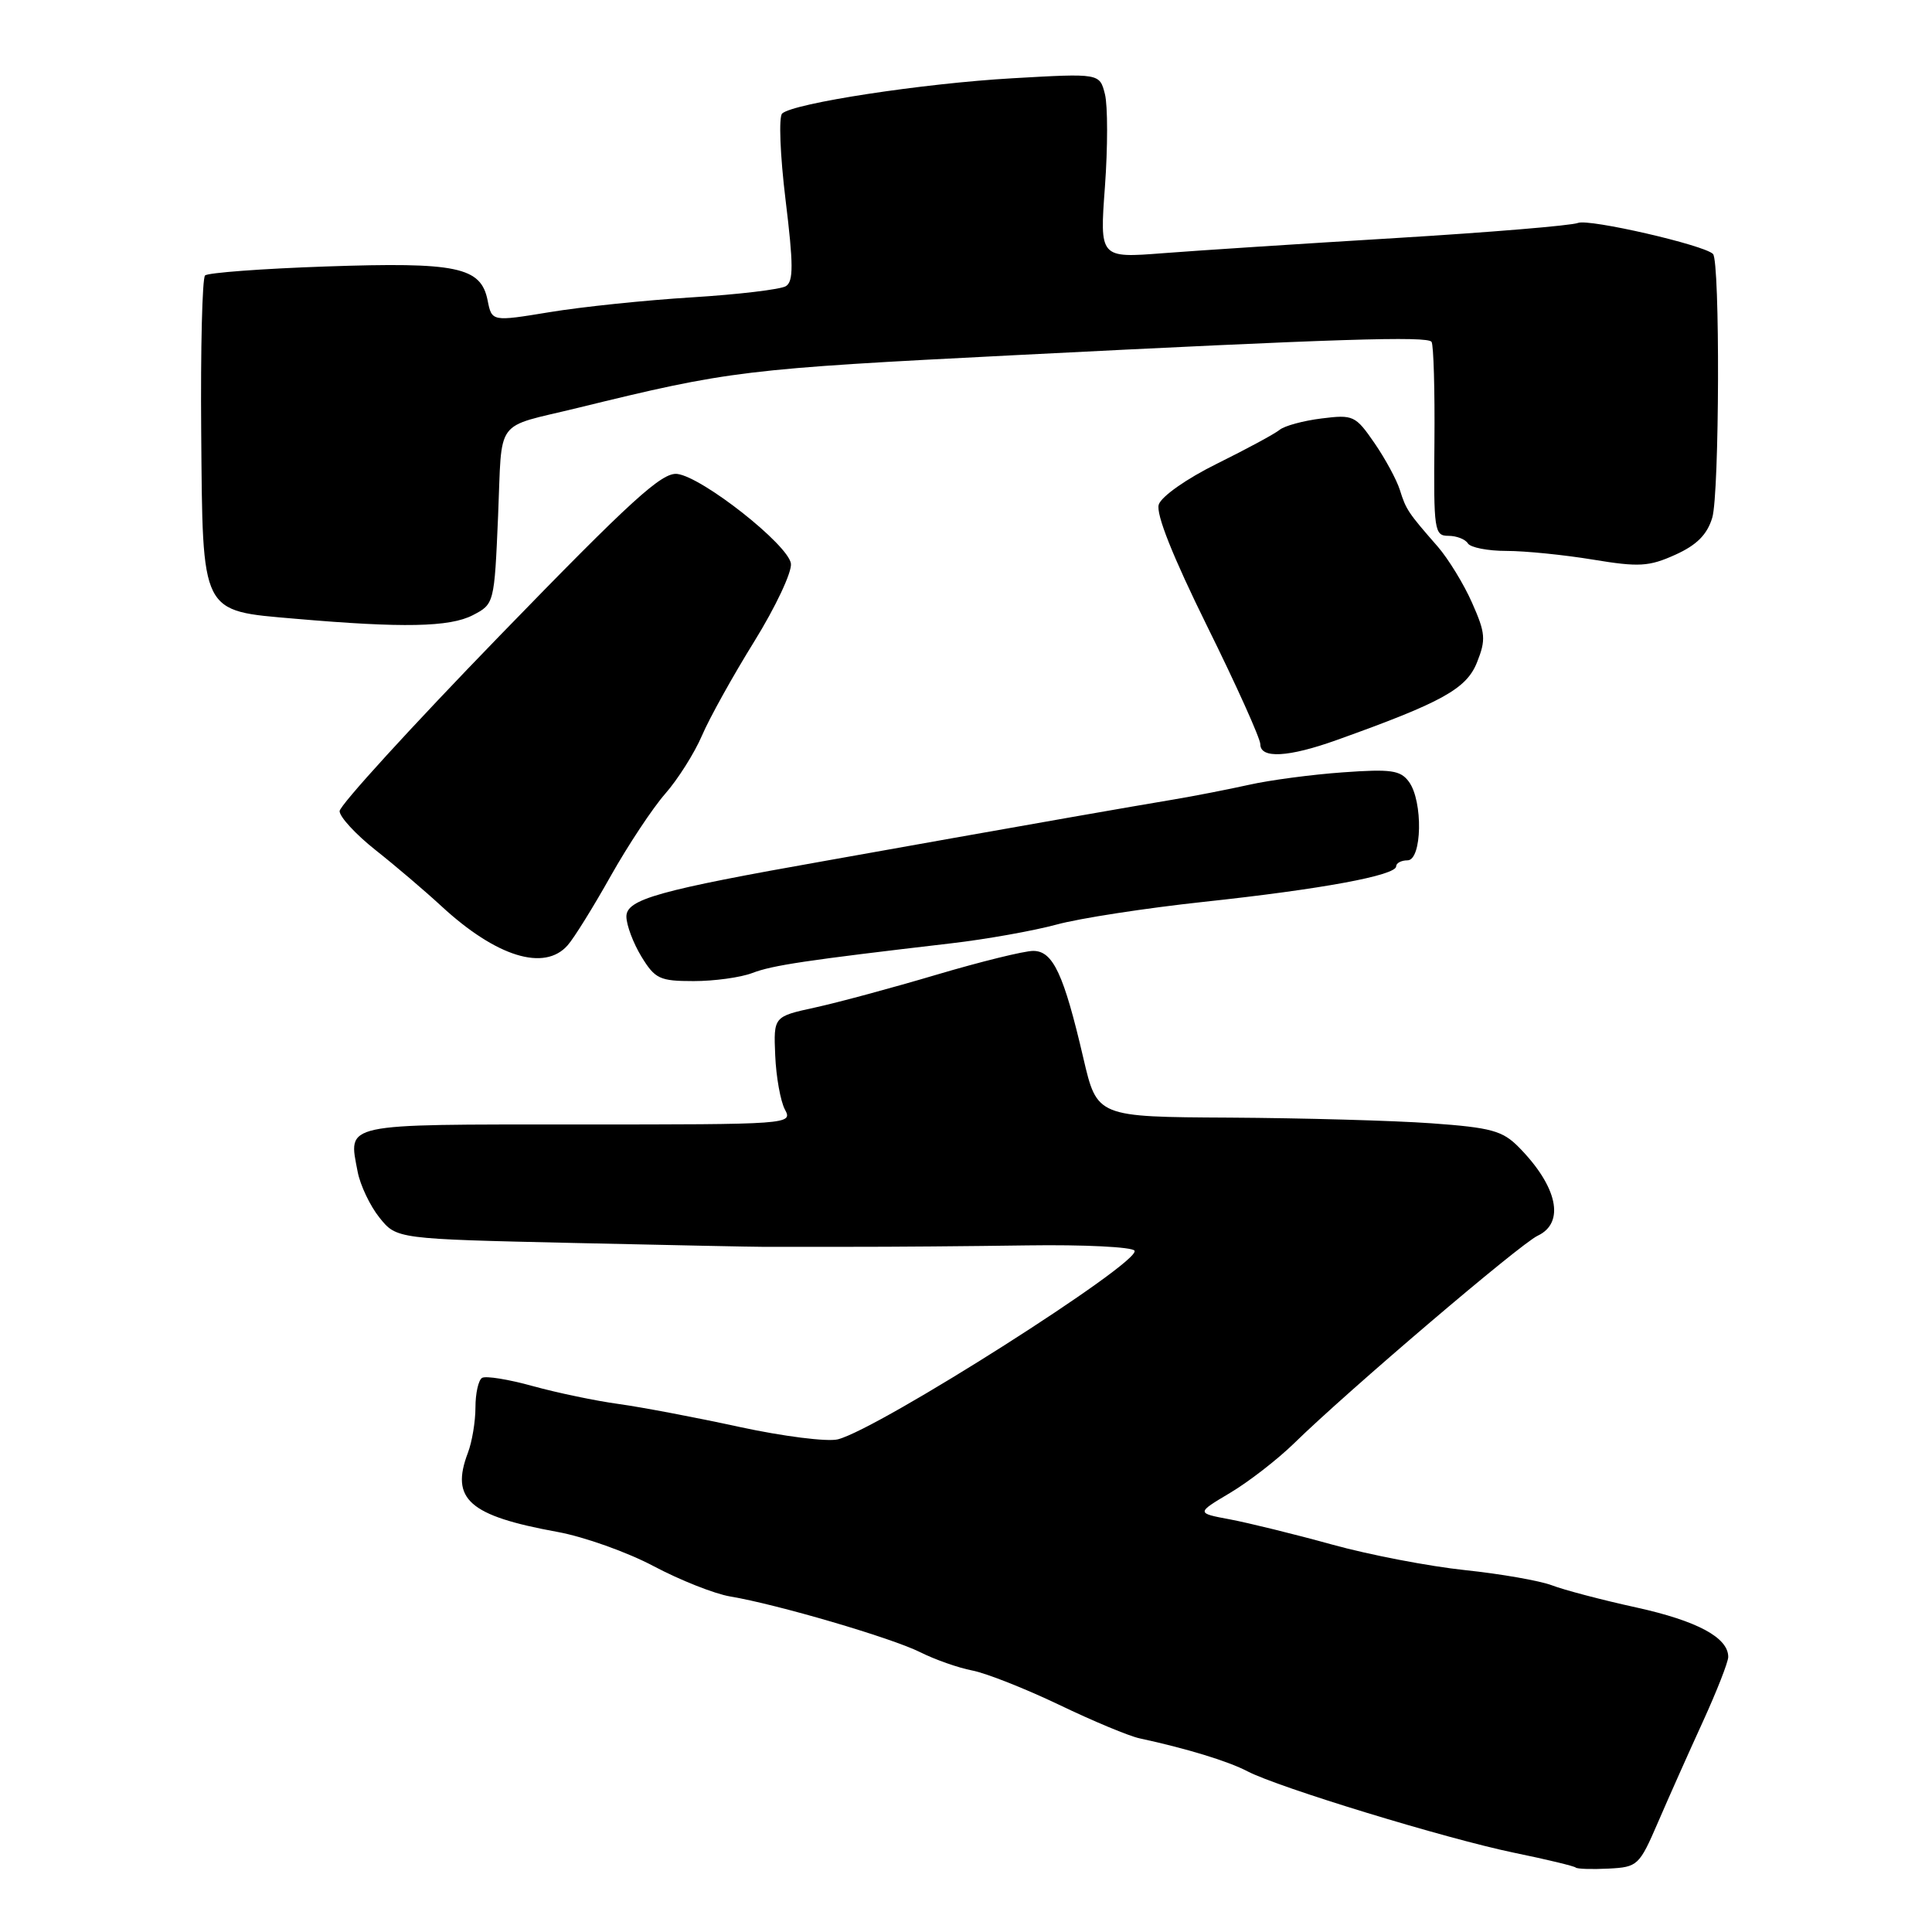 <?xml version="1.0" encoding="UTF-8" standalone="no"?>
<!DOCTYPE svg PUBLIC "-//W3C//DTD SVG 1.1//EN" "http://www.w3.org/Graphics/SVG/1.1/DTD/svg11.dtd" >
<svg xmlns="http://www.w3.org/2000/svg" xmlns:xlink="http://www.w3.org/1999/xlink" version="1.1" viewBox="0 0 256 256">
 <g >
 <path fill="currentColor"
d=" M 219.70 241.45 C 221.11 238.18 223.78 232.19 225.63 228.15 C 227.48 224.10 229.00 220.23 229.00 219.55 C 229.00 216.99 224.90 214.78 216.83 213.00 C 212.25 212.00 207.21 210.67 205.63 210.06 C 204.05 209.46 198.88 208.55 194.13 208.05 C 189.38 207.55 181.45 206.03 176.50 204.66 C 171.55 203.29 165.47 201.80 163.00 201.33 C 158.50 200.49 158.50 200.49 163.00 197.81 C 165.47 196.34 169.30 193.37 171.50 191.22 C 178.53 184.34 201.42 164.83 203.75 163.74 C 207.41 162.02 206.39 157.22 201.24 152.00 C 199.10 149.83 197.59 149.41 189.64 148.84 C 184.61 148.48 172.59 148.15 162.93 148.09 C 145.37 148.00 145.37 148.00 143.56 140.25 C 140.96 129.07 139.53 126.00 136.91 126.00 C 135.71 126.00 129.95 127.42 124.11 129.15 C 118.28 130.88 111.03 132.84 108.00 133.50 C 102.50 134.70 102.50 134.70 102.72 139.86 C 102.84 142.69 103.42 145.91 104.00 147.01 C 105.06 148.98 104.73 149.00 76.50 149.00 C 45.03 149.00 46.16 148.76 47.39 155.26 C 47.73 157.04 49.03 159.78 50.28 161.34 C 52.55 164.17 52.55 164.17 76.02 164.70 C 88.94 164.99 100.17 165.22 101.00 165.21 C 101.83 165.20 107.00 165.20 112.50 165.21 C 118.00 165.22 128.64 165.13 136.14 165.02 C 143.64 164.91 150.02 165.23 150.33 165.72 C 151.26 167.22 116.50 189.33 111.02 190.72 C 109.63 191.07 103.78 190.33 98.00 189.08 C 92.22 187.82 85.03 186.46 82.00 186.04 C 78.97 185.63 73.85 184.56 70.62 183.67 C 67.39 182.77 64.35 182.28 63.87 182.58 C 63.39 182.88 63.00 184.64 63.00 186.49 C 63.00 188.35 62.55 191.06 62.00 192.50 C 59.66 198.66 62.14 200.85 73.88 202.99 C 77.39 203.63 83.12 205.67 86.62 207.53 C 90.13 209.39 94.68 211.19 96.75 211.54 C 102.98 212.58 118.11 217.02 121.92 218.92 C 123.89 219.91 127.00 221.00 128.83 221.35 C 130.66 221.70 135.83 223.74 140.33 225.89 C 144.82 228.05 149.62 230.05 151.00 230.34 C 157.22 231.68 162.72 233.36 165.30 234.71 C 169.40 236.85 191.60 243.63 200.63 245.50 C 204.93 246.38 208.60 247.27 208.79 247.46 C 208.98 247.65 210.94 247.71 213.13 247.60 C 217.01 247.40 217.21 247.21 219.70 241.45 Z  M 99.68 128.93 C 102.37 127.90 106.73 127.25 126.00 125.00 C 130.68 124.46 136.97 123.33 140.00 122.51 C 143.03 121.68 151.80 120.33 159.50 119.50 C 175.06 117.83 185.00 116.00 185.00 114.79 C 185.00 114.36 185.68 114.00 186.50 114.00 C 188.43 114.00 188.58 106.17 186.69 103.59 C 185.57 102.06 184.32 101.88 177.94 102.34 C 173.85 102.63 168.25 103.37 165.50 103.99 C 162.75 104.60 158.25 105.48 155.50 105.94 C 150.21 106.82 134.89 109.51 126.50 111.01 C 123.75 111.51 116.10 112.87 109.50 114.04 C 87.20 117.98 83.00 119.16 83.00 121.45 C 83.01 122.58 83.90 124.96 84.99 126.75 C 86.80 129.71 87.41 130.00 91.92 130.00 C 94.64 130.00 98.14 129.52 99.68 128.93 Z  M 75.22 125.25 C 76.07 124.29 78.63 120.16 80.92 116.08 C 83.22 112.00 86.46 107.10 88.14 105.18 C 89.82 103.27 92.01 99.80 93.01 97.48 C 94.00 95.16 97.13 89.53 99.96 84.97 C 102.78 80.41 104.96 75.78 104.80 74.67 C 104.43 72.16 93.08 63.22 89.75 62.80 C 87.72 62.55 83.72 66.19 66.15 84.30 C 54.52 96.29 45.00 106.72 45.00 107.48 C 45.00 108.24 47.14 110.56 49.75 112.63 C 52.36 114.69 56.30 118.05 58.50 120.08 C 65.77 126.79 72.15 128.76 75.22 125.25 Z  M 177.09 98.07 C 191.10 93.06 194.31 91.28 195.71 87.77 C 196.91 84.76 196.84 83.89 195.06 79.88 C 193.97 77.40 191.91 74.05 190.51 72.43 C 186.58 67.94 186.30 67.52 185.49 64.92 C 185.07 63.59 183.56 60.79 182.12 58.70 C 179.61 55.06 179.31 54.92 175.10 55.45 C 172.68 55.75 170.19 56.43 169.55 56.96 C 168.92 57.48 165.20 59.49 161.28 61.43 C 157.22 63.43 153.89 65.78 153.54 66.86 C 153.15 68.11 155.39 73.73 159.97 83.01 C 163.84 90.83 167.00 97.86 167.00 98.62 C 167.00 100.55 170.72 100.35 177.09 98.07 Z  M 62.64 81.52 C 65.49 80.04 65.50 79.99 66.00 68.35 C 66.56 55.16 65.38 56.78 76.50 54.06 C 96.75 49.10 98.55 48.88 134.50 47.06 C 177.24 44.89 189.20 44.51 189.69 45.30 C 189.96 45.74 190.13 51.71 190.07 58.55 C 189.96 70.30 190.06 71.00 191.92 71.00 C 193.00 71.00 194.16 71.45 194.50 72.00 C 194.84 72.55 197.14 73.00 199.62 73.00 C 202.09 73.00 207.24 73.52 211.07 74.15 C 217.18 75.16 218.50 75.08 221.98 73.51 C 224.82 72.23 226.20 70.85 226.88 68.61 C 227.84 65.45 227.93 34.60 226.98 33.65 C 225.79 32.46 210.55 28.96 209.09 29.54 C 208.22 29.89 197.38 30.79 185.00 31.54 C 172.62 32.29 158.72 33.19 154.11 33.55 C 145.71 34.20 145.71 34.20 146.41 24.73 C 146.79 19.52 146.79 14.01 146.41 12.48 C 145.71 9.71 145.71 9.71 134.17 10.37 C 122.27 11.05 105.16 13.67 103.64 15.04 C 103.17 15.47 103.37 20.59 104.09 26.48 C 105.14 35.07 105.15 37.29 104.13 37.92 C 103.43 38.35 97.83 39.02 91.68 39.40 C 85.53 39.78 77.05 40.66 72.84 41.36 C 65.17 42.62 65.17 42.62 64.61 39.79 C 63.72 35.37 60.56 34.71 43.17 35.31 C 34.73 35.60 27.53 36.14 27.17 36.50 C 26.80 36.87 26.57 46.19 26.66 57.22 C 26.87 81.60 26.50 80.89 39.16 81.99 C 53.36 83.22 59.58 83.10 62.64 81.52 Z "/>
</g>
</svg>